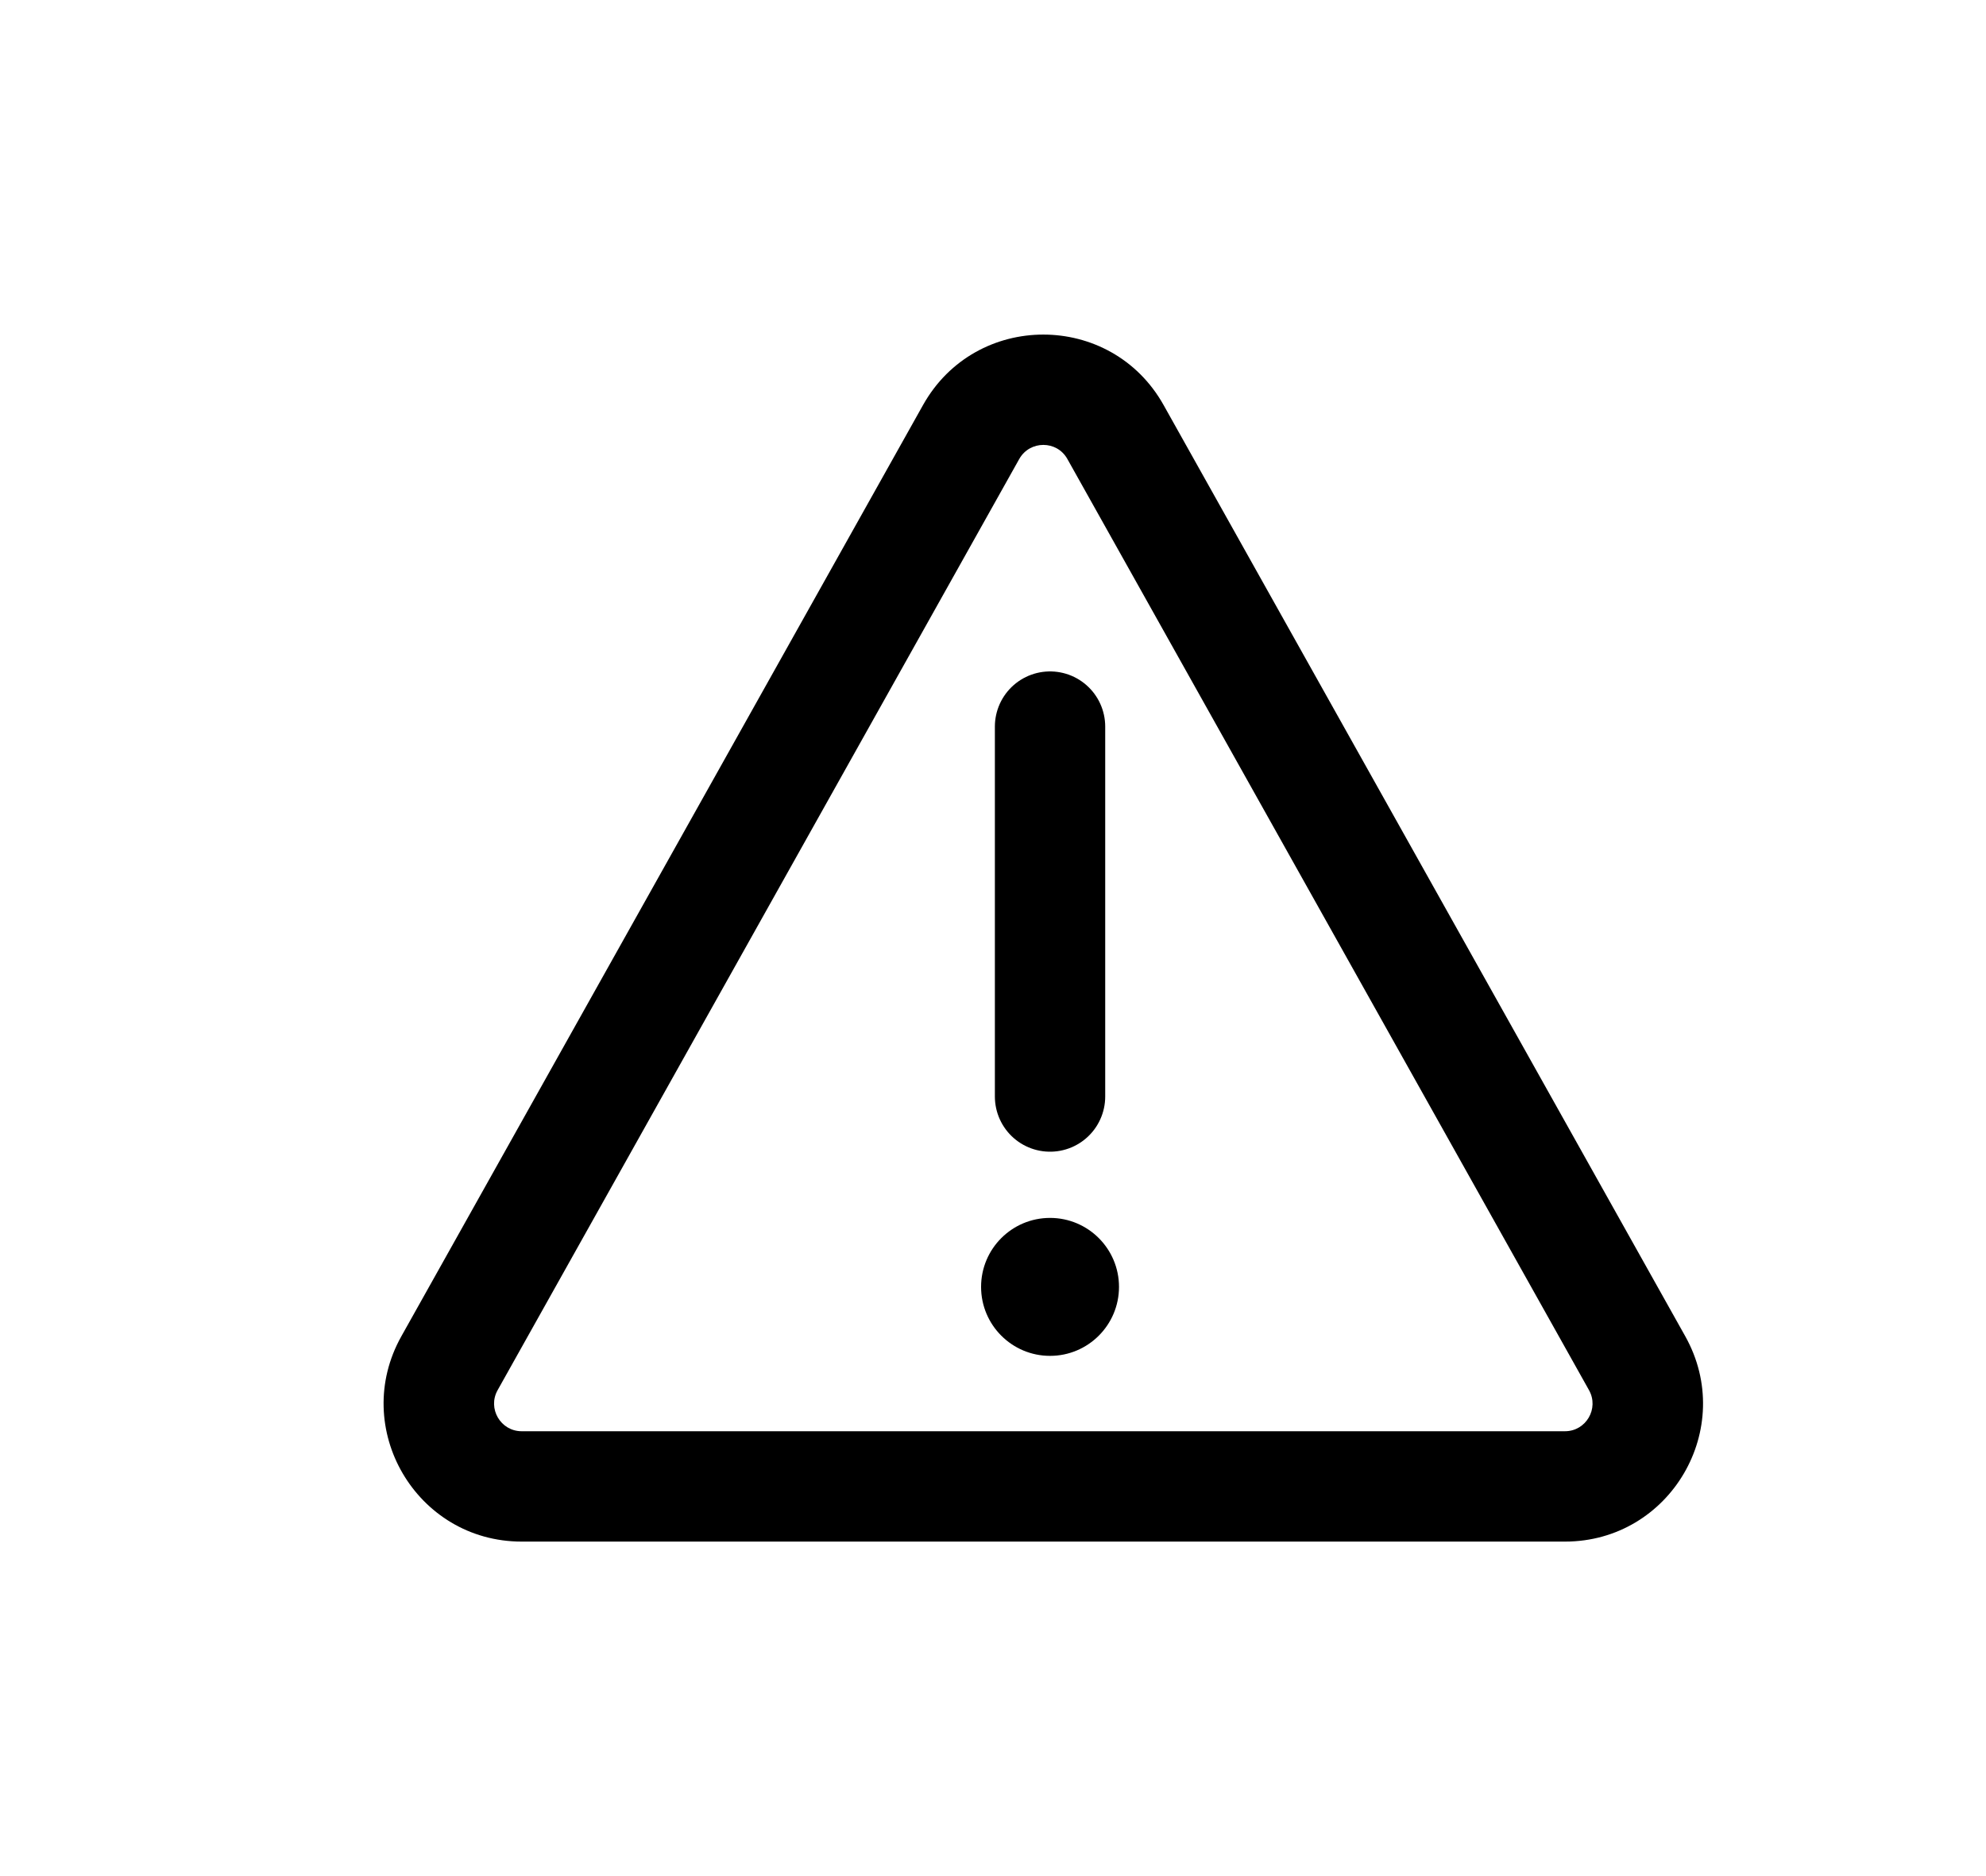 <svg width="18" height="17" viewBox="0 0 18 17" fill="none" xmlns="http://www.w3.org/2000/svg">
<path fill-rule="evenodd" clip-rule="evenodd" d="M8.366 3.67C8.843 2.819 10.069 2.819 10.546 3.67L15.274 12.108C15.741 12.941 15.139 13.969 14.184 13.969H4.728C3.773 13.969 3.171 12.941 3.638 12.108L8.366 3.67ZM9.674 4.159C9.579 3.989 9.334 3.989 9.238 4.159L4.51 12.597C4.417 12.763 4.537 12.969 4.728 12.969H14.184C14.375 12.969 14.495 12.763 14.402 12.597L9.674 4.159Z" fill="black"/>
<path d="M9.517 6.584L9.517 9.936" stroke="black" stroke-linecap="round"/>
<circle cx="9.517" cy="11.661" r="0.625" fill="black"/>
</svg>

